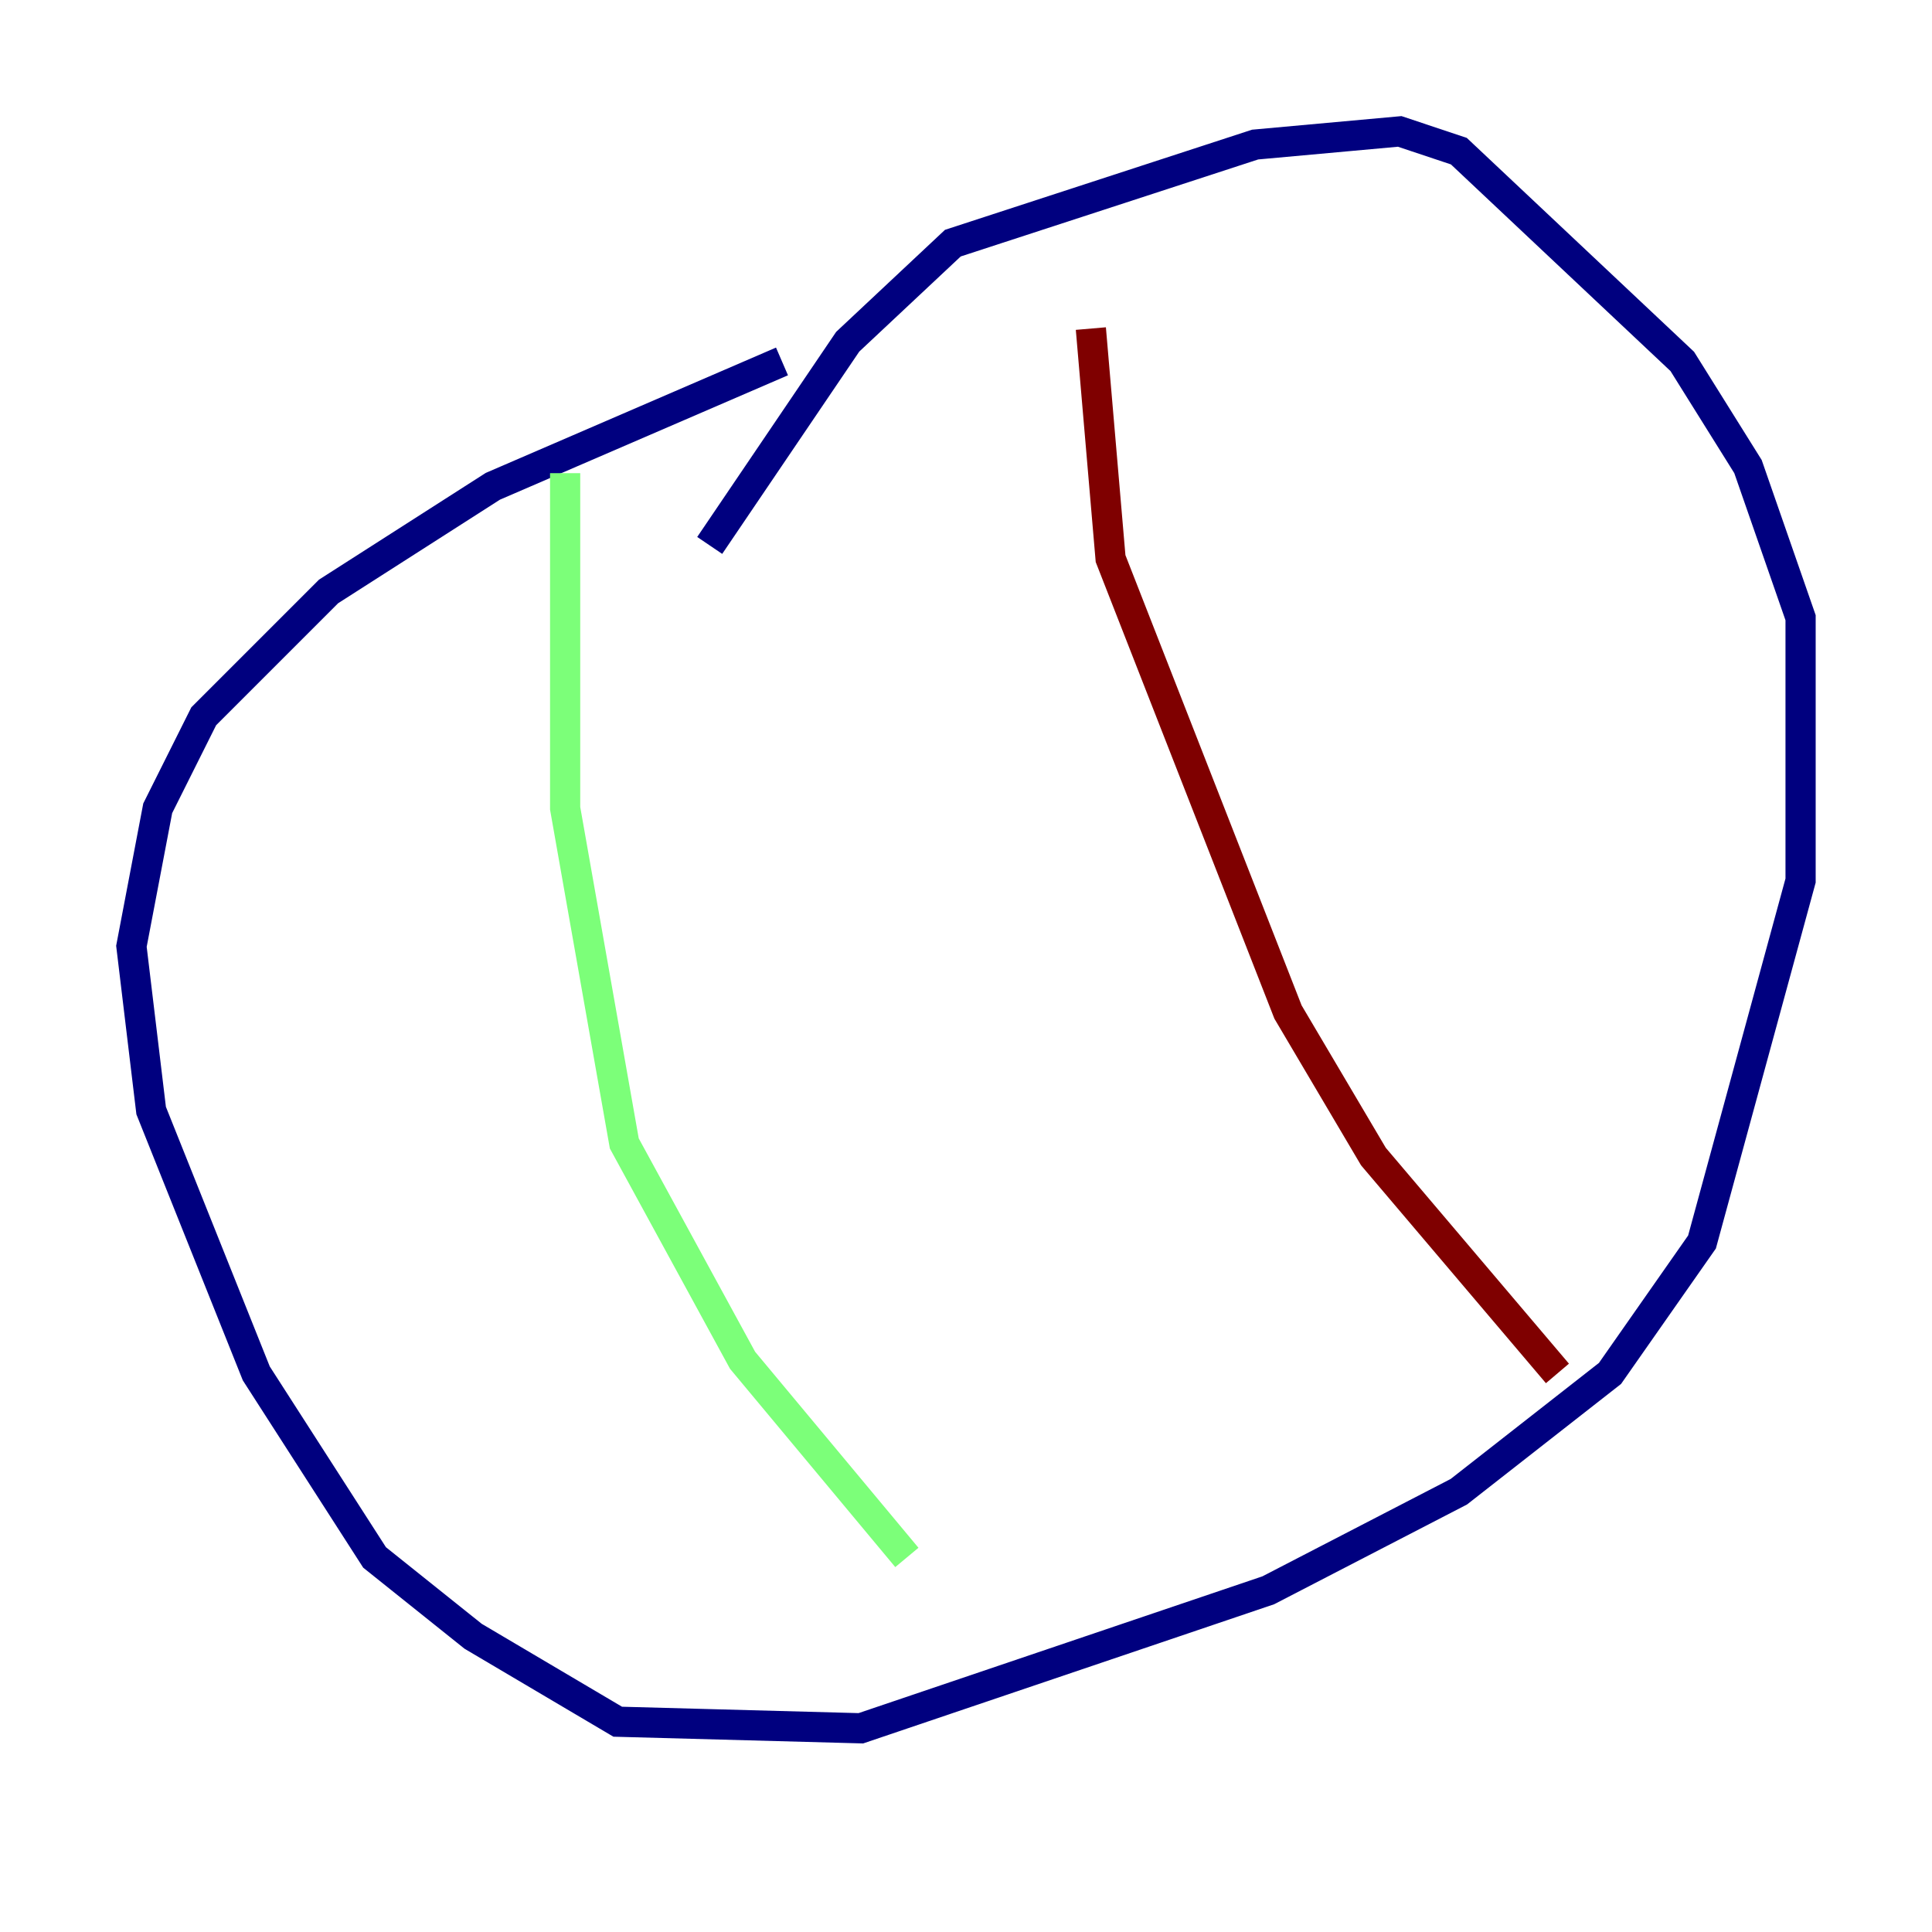 <?xml version="1.0" encoding="utf-8" ?>
<svg baseProfile="tiny" height="128" version="1.2" viewBox="0,0,128,128" width="128" xmlns="http://www.w3.org/2000/svg" xmlns:ev="http://www.w3.org/2001/xml-events" xmlns:xlink="http://www.w3.org/1999/xlink"><defs /><polyline fill="none" points="51.809,23.946 32.653,32.218 21.769,39.184 13.497,47.456 10.449,53.551 8.707,62.694 10.014,73.578 16.98,90.993 24.816,103.184 31.347,108.408 40.925,114.068 57.034,114.503 84.027,105.361 96.653,98.83 106.667,90.993 112.762,82.286 119.293,58.34 119.293,40.925 115.809,30.912 111.456,23.946 96.653,10.014 92.735,8.707 83.156,9.578 63.129,16.109 56.163,22.64 47.02,36.136" stroke="#00007f" stroke-width="2" /><polyline fill="none" points="37.442,31.347 37.442,53.551 41.361,75.755 49.197,90.122 60.082,103.184" stroke="#7cff79" stroke-width="2" /><polyline fill="none" points="72.272,21.769 73.578,37.007 85.333,67.048 90.993,76.626 103.184,90.993" stroke="#7f0000" stroke-width="2" /></svg>
